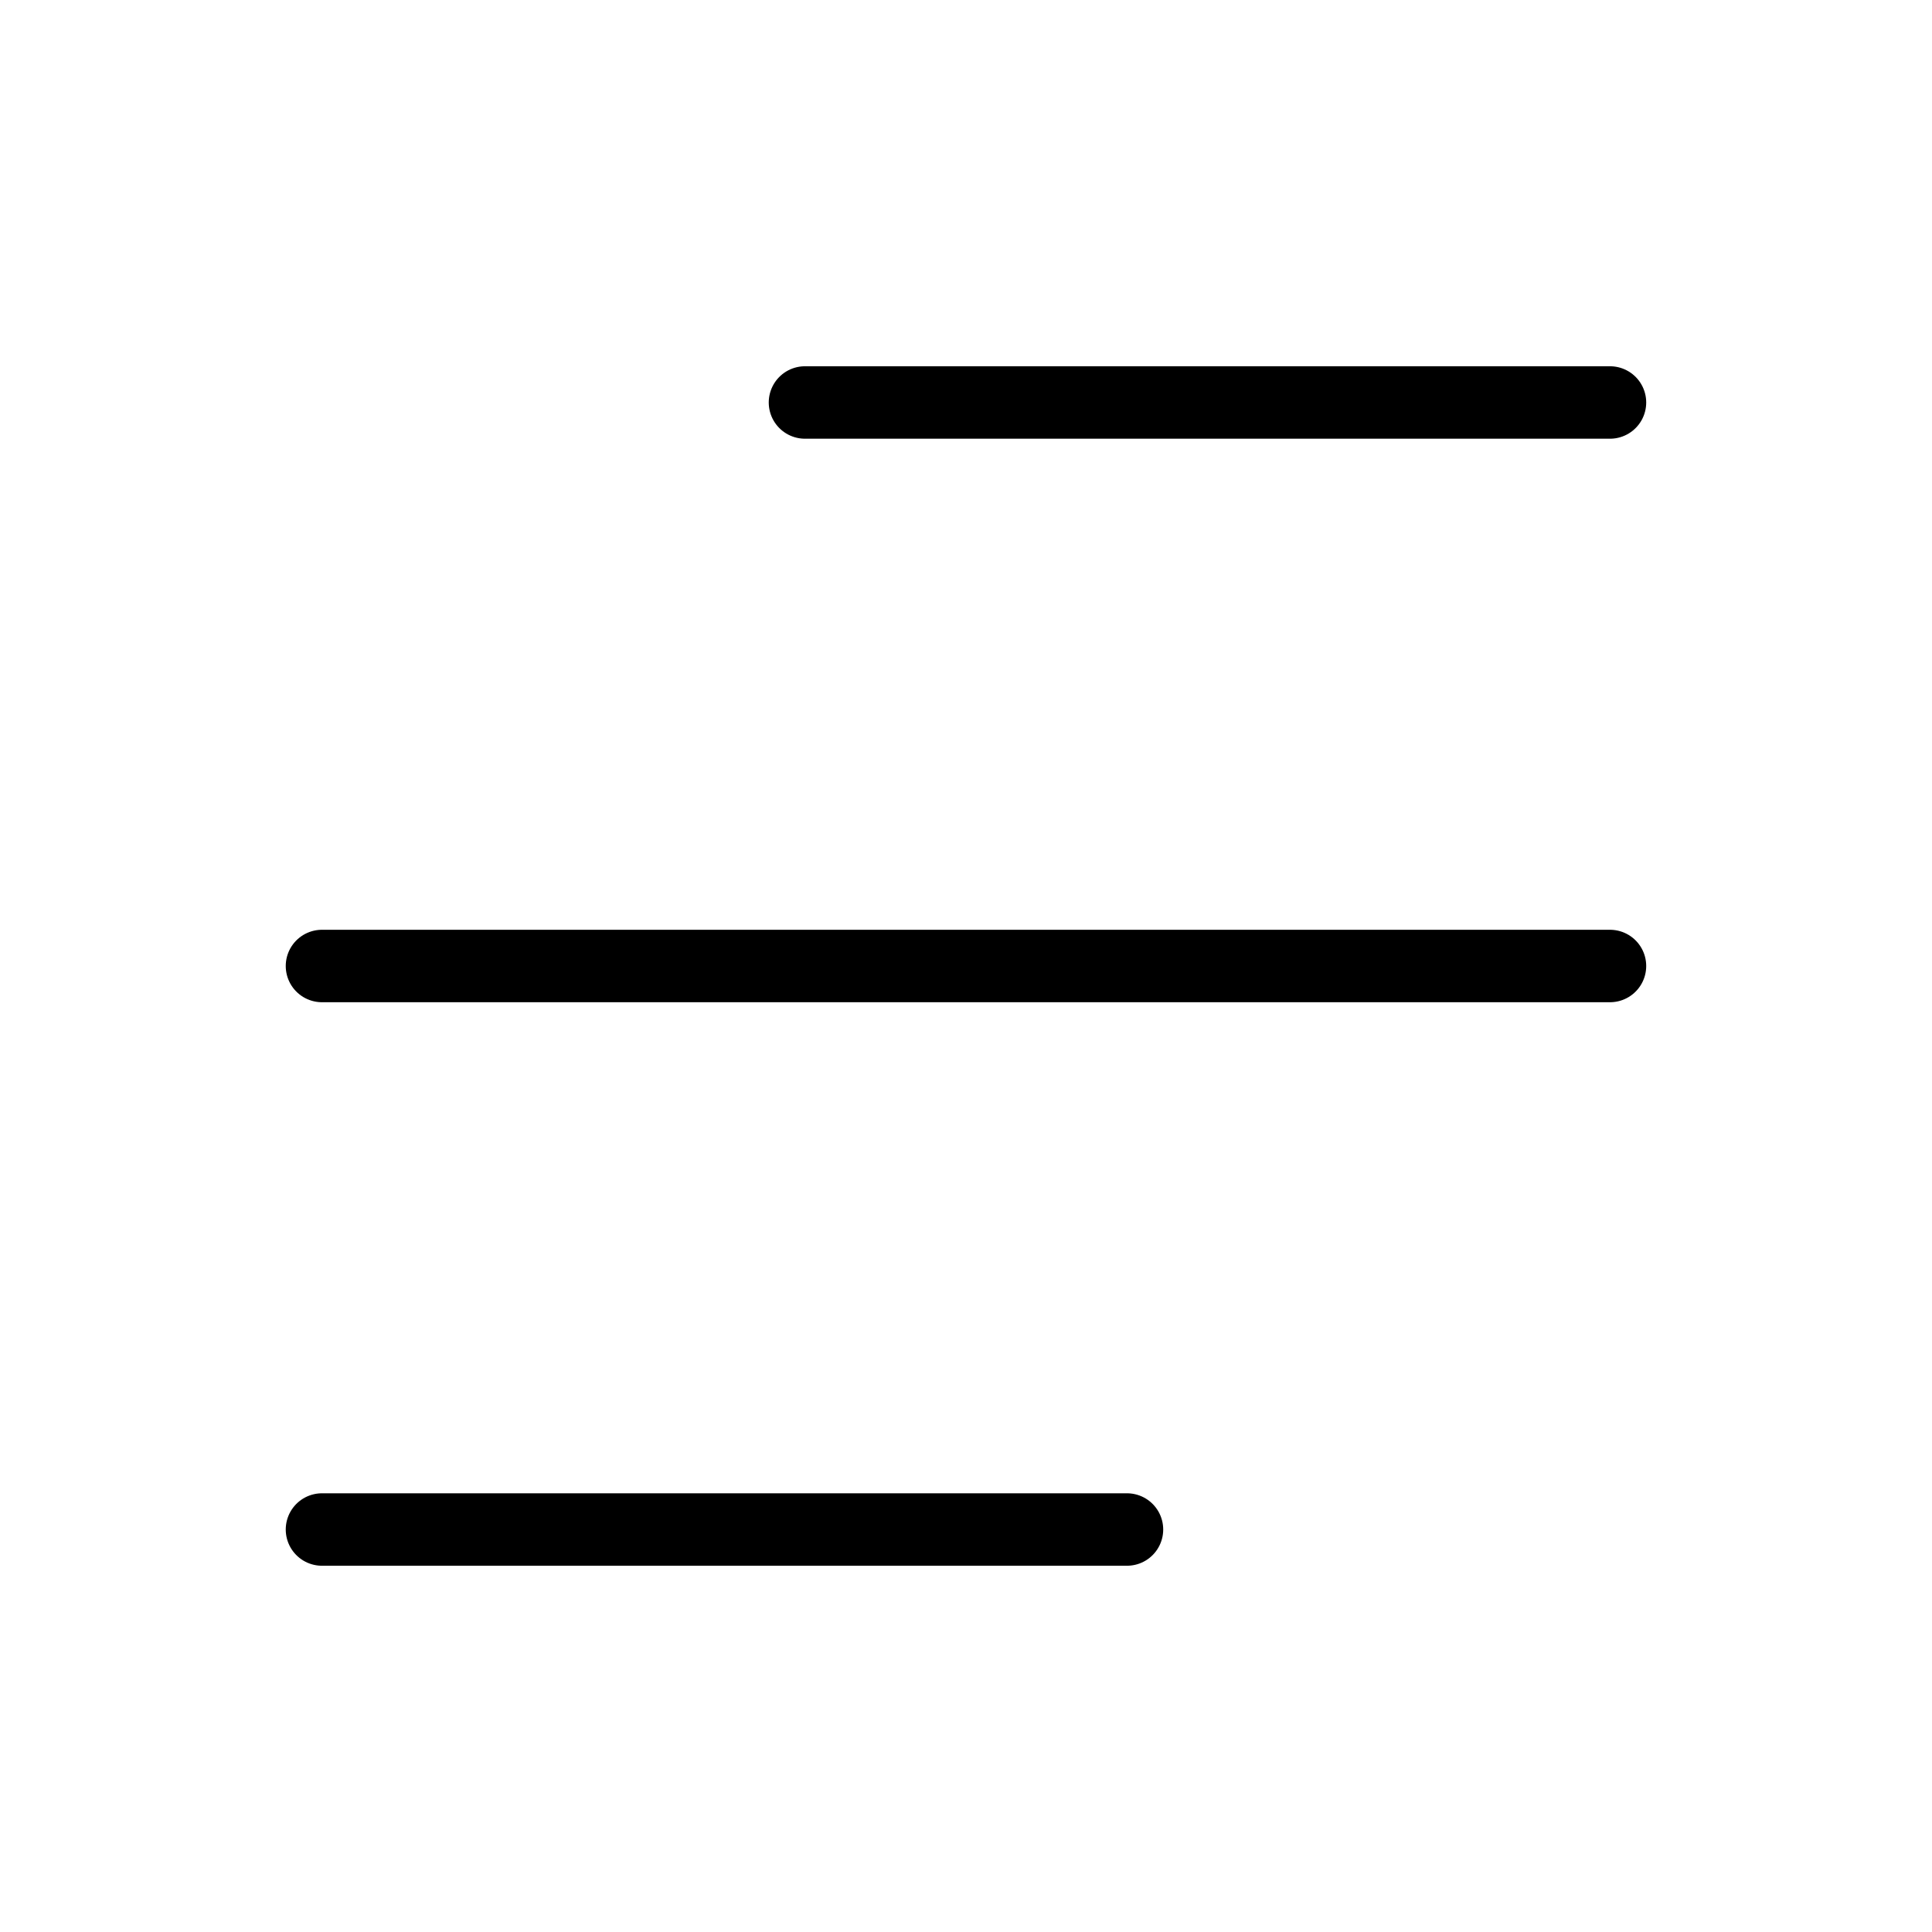 <svg width="40" height="40" viewBox="0 0 40 40" fill="none" xmlns="http://www.w3.org/2000/svg">
<g id="menu-03">
<path id="Vector" d="M16.666 8.333H33.333" stroke="black" stroke-width="1.5" stroke-linecap="round" stroke-linejoin="round"/>
<path id="Vector_2" d="M6.666 20H33.333" stroke="black" stroke-width="1.5" stroke-linecap="round" stroke-linejoin="round"/>
<path id="Vector_3" d="M6.666 31.667H23.333" stroke="black" stroke-width="1.5" stroke-linecap="round" stroke-linejoin="round"/>
</g>
</svg>
